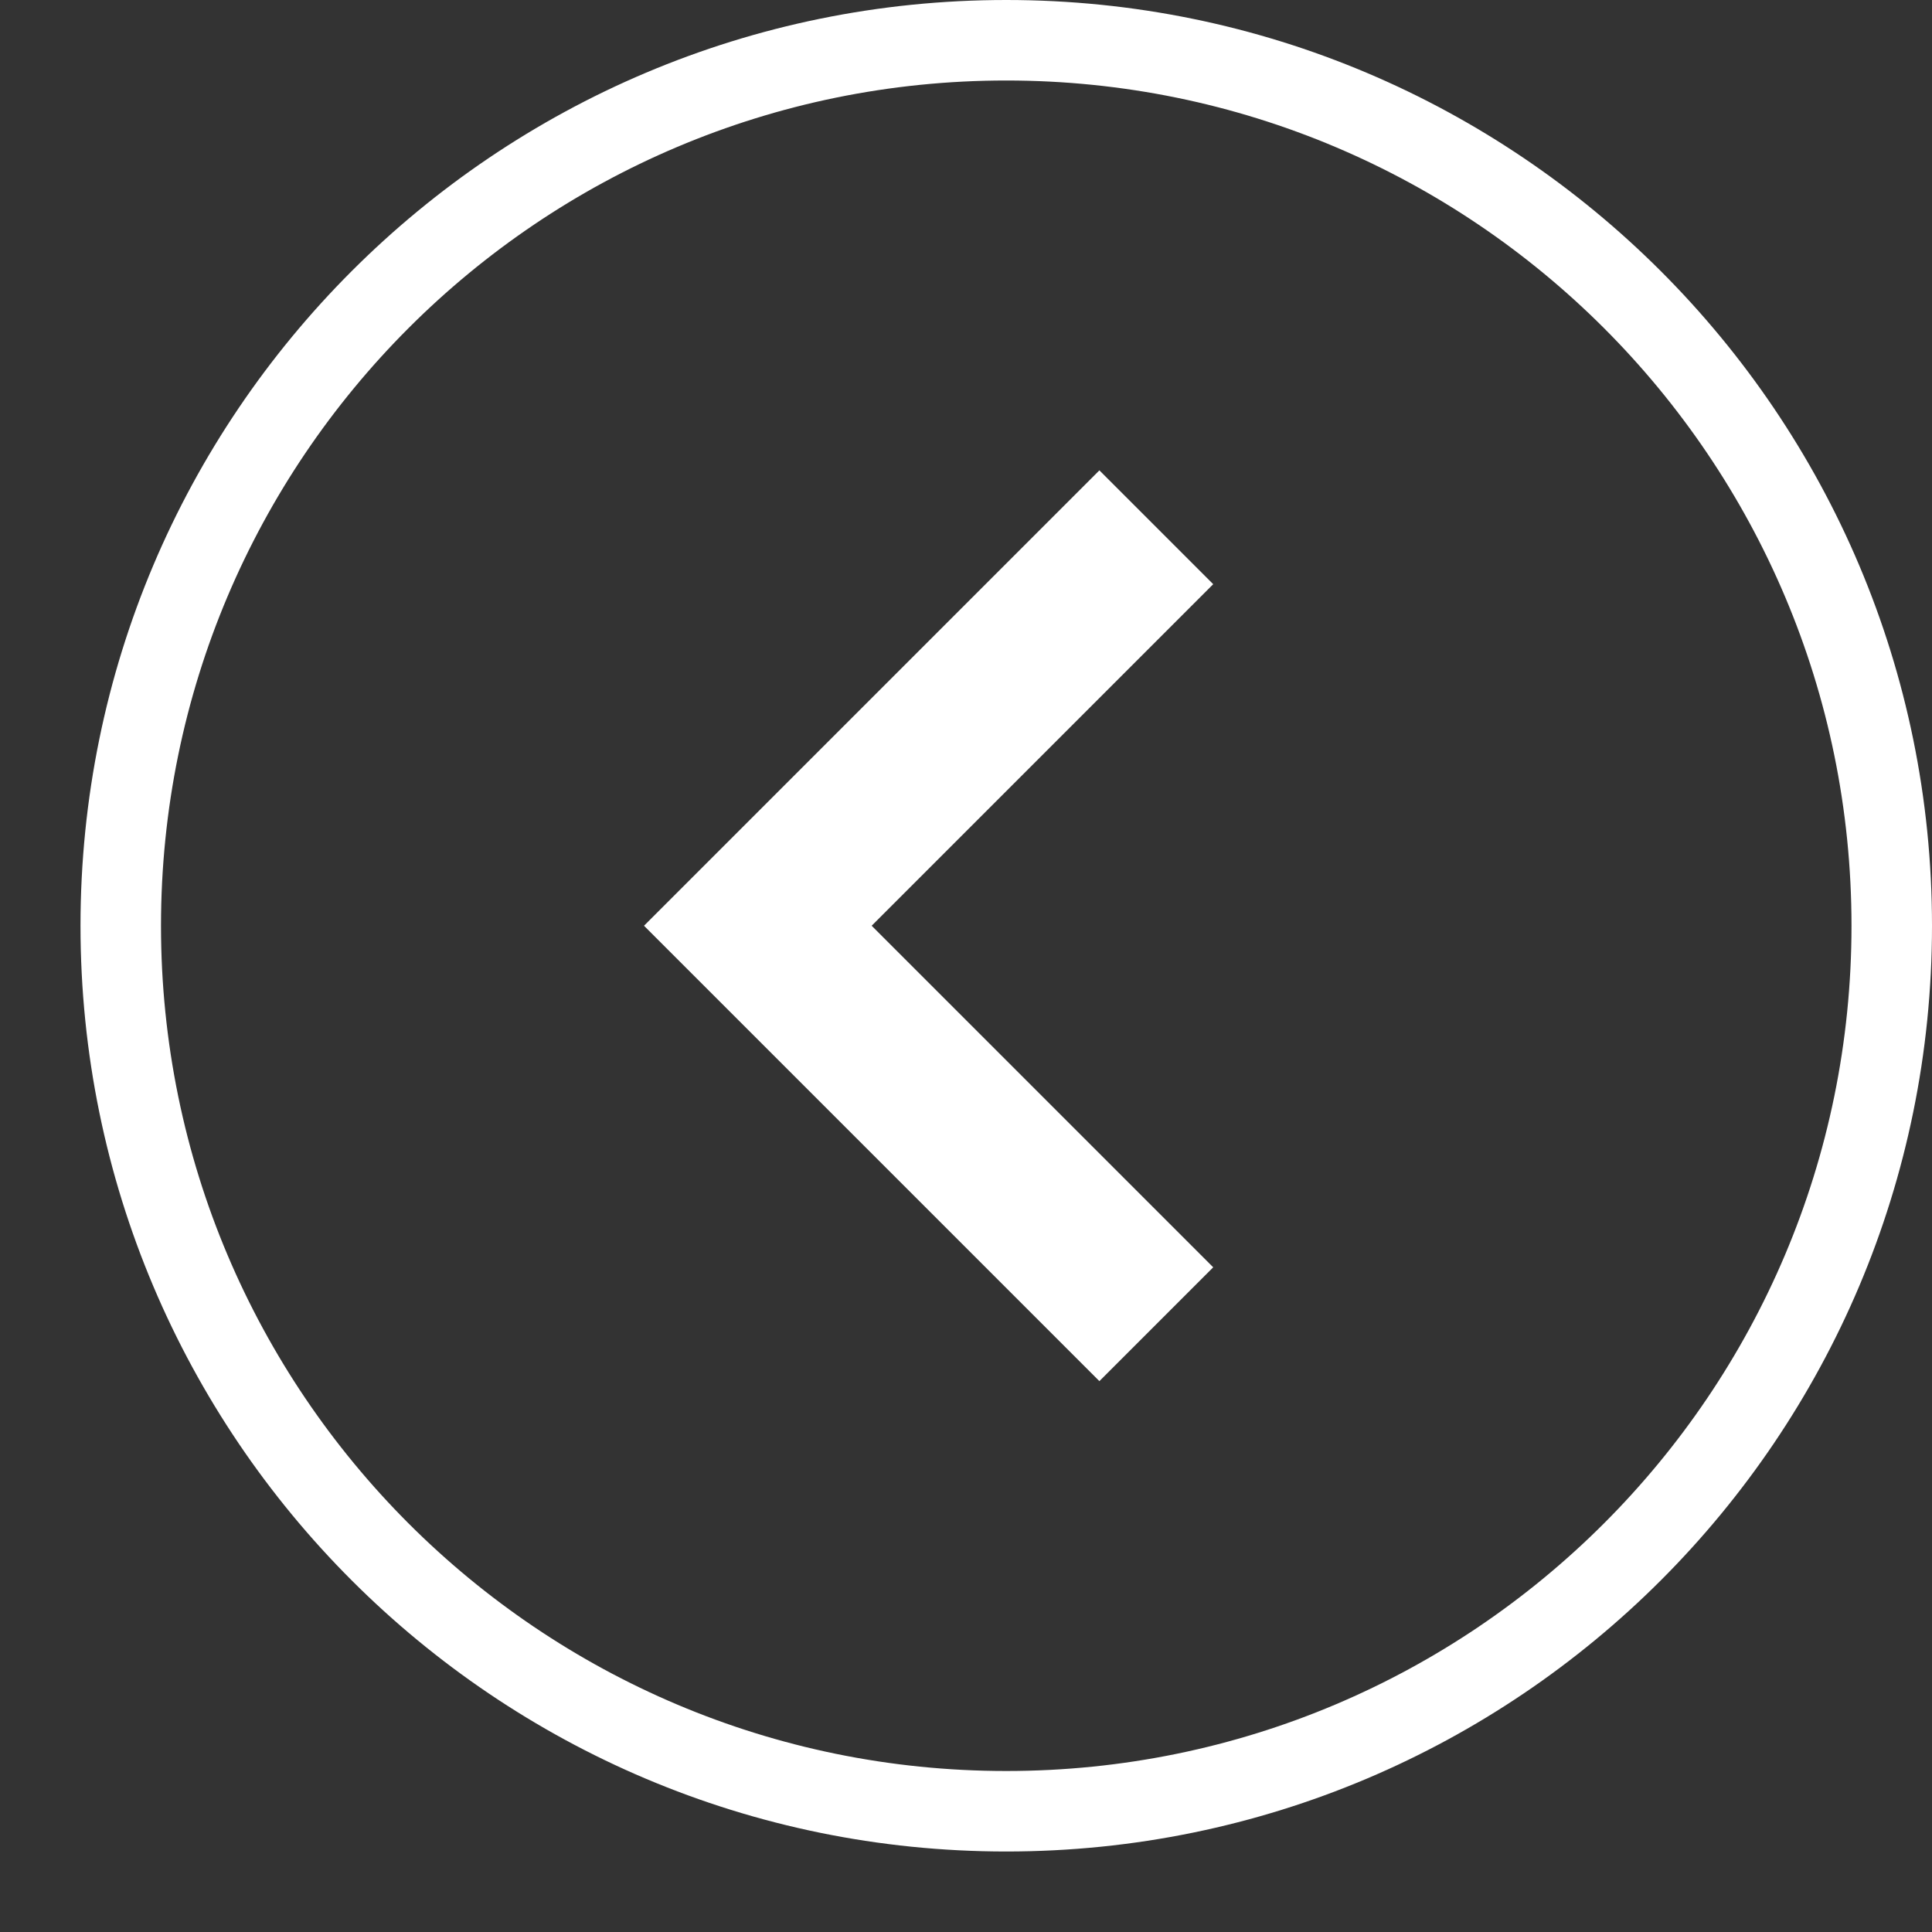 <?xml version="1.0" ?>
<svg height="24px" version="1.1" viewBox="0 0 24 24" width="24px" xmlns="http://www.w3.org/2000/svg" xmlns:sketch="http://www.bohemiancoding.com/sketch/ns" xmlns:xlink="http://www.w3.org/1999/xlink"><rect x="0" y="0" width="24" height="24" fill="#333333" stroke="none"/><title/><desc/><defs/>
    <g fill="none" fill-rule="evenodd" id="miu" stroke="none" stroke-width="1">
        <g id="Artboard-1" transform="translate(-359, -191)"><g id="slice" transform="translate(215, 119)"/><path
            d="M360,202.5 C360,196.149 365.149,191 371.5,191 C377.851,191 383,196.149 383,202.5 C383,208.851 377.851,214 371.5,214 C365.149,214 360,208.851 360,202.5 Z M382,202.5 C382,196.701 377.299,192 371.5,192 C365.701,192 361,196.701 361,202.5 C361,208.299 365.701,213 371.5,213 C377.299,213 382,208.299 382,202.5 Z M372.657,196.843 L374.071,198.257 L369.828,202.5 L374.071,206.743 L372.657,208.157 L367,202.5 L372.657,196.843 Z"
            fill="#FFFFFF"
            id="circle-back-arrow-outline-stroke"/></g>
    </g>
</svg>

